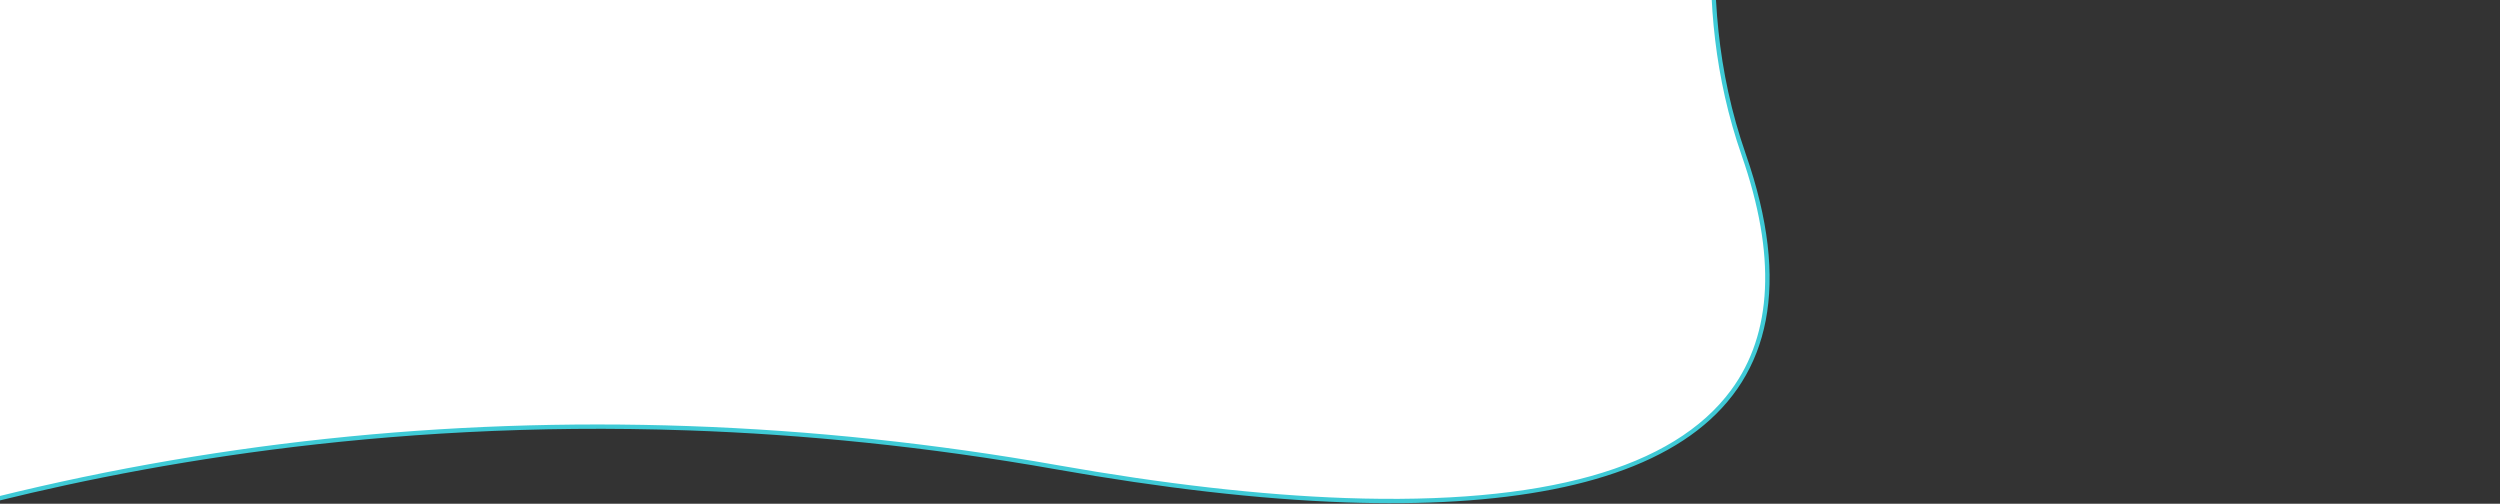 <svg xmlns="http://www.w3.org/2000/svg" xmlns:xlink="http://www.w3.org/1999/xlink" width="3464" height="698" viewBox="0 0 3464 698">
  <rect x="0" y="0" width="3464" height="698" fill="#333333" stroke="none"/>
  <defs>
    <clipPath id="clip-path">
      <rect id="Rechteck_1966" data-name="Rechteck 1966" width="3464" height="698" transform="translate(-272 72)" fill="#fff" stroke="#707070" stroke-width="1"/>
    </clipPath>
  </defs>
  <g id="Gruppe_maskieren_313" data-name="Gruppe maskieren 313" transform="translate(272 -72)" clip-path="url(#clip-path)">
    <g id="P1020331" transform="matrix(0.999, 0.035, -0.035, 0.999, 304.167, -800.162)" fill="#fff">
      <path d="M -560.493 1593.592 C -558.363 1587.385 -556.549 1578.682 -554.997 1567.257 C -552.995 1552.525 -551.441 1533.073 -550.379 1509.442 C -549.368 1486.957 -548.774 1460.078 -548.614 1429.552 C -548.462 1400.569 -548.697 1367.536 -549.313 1331.372 C -551.44 1206.303 -558.147 1038.633 -569.246 833.02 C -573.606 752.25 -578.663 665.357 -584.275 574.755 C -588.766 502.275 -593.62 427.271 -598.703 351.829 C -606.455 236.798 -612.399 155.565 -613.603 139.23 C -596.492 138.119 -507.923 132.398 -376.075 124.356 C -240.825 116.107 -31.085 103.659 200.046 91.204 C 459.825 77.205 693.122 66.051 893.457 58.052 C 1012.4 53.303 1120.893 49.627 1215.923 47.128 C 1320.445 44.378 1411.254 42.984 1485.827 42.984 C 1552.196 42.984 1607.284 44.09 1649.56 46.272 C 1671.683 47.413 1690.734 48.872 1706.184 50.608 C 1722.01 52.386 1734.46 54.498 1743.188 56.885 C 1753.505 59.707 1763.306 62.96 1772.319 66.552 C 1781.177 70.083 1789.542 74.05 1797.182 78.342 C 1804.676 82.552 1811.703 87.205 1818.066 92.171 C 1824.299 97.034 1830.089 102.35 1835.277 107.97 C 1854.911 129.241 1867.342 156.111 1873.279 190.116 C 1874.656 198 1875.705 206.439 1876.398 215.2 C 1877.063 223.617 1877.423 232.628 1877.467 241.984 C 1877.549 259.416 1876.576 278.509 1874.491 300.355 C 1870.578 341.35 1863.247 386.464 1855.485 434.228 C 1848.592 476.648 1841.464 520.512 1835.782 566.759 C 1832.704 591.818 1830.367 614.969 1828.639 637.537 C 1826.709 662.736 1825.558 687.398 1825.218 710.838 C 1824.845 736.582 1825.432 761.97 1826.962 786.297 C 1828.612 812.546 1831.422 838.537 1835.311 863.549 C 1837.355 876.694 1839.745 889.877 1842.414 902.732 C 1845.163 915.975 1848.291 929.262 1851.709 942.223 C 1855.223 955.551 1859.148 968.926 1863.375 981.977 C 1867.714 995.373 1872.497 1008.82 1877.593 1021.944 C 1884.444 1039.591 1890.474 1057.03 1895.515 1073.776 C 1900.507 1090.36 1904.668 1106.725 1907.883 1122.417 C 1911.065 1137.953 1913.407 1153.261 1914.845 1167.915 C 1916.268 1182.421 1916.843 1196.688 1916.555 1210.32 C 1916.27 1223.814 1915.131 1237.061 1913.17 1249.691 C 1911.228 1262.196 1908.427 1274.444 1904.843 1286.096 C 1901.293 1297.636 1896.878 1308.912 1891.719 1319.613 C 1886.607 1330.215 1880.623 1340.547 1873.932 1350.321 C 1868.951 1357.598 1863.456 1364.745 1857.6 1371.561 C 1851.781 1378.336 1845.442 1384.974 1838.761 1391.291 C 1832.12 1397.571 1824.955 1403.708 1817.465 1409.534 C 1810.02 1415.324 1802.045 1420.969 1793.763 1426.309 C 1785.53 1431.618 1776.764 1436.774 1767.708 1441.635 C 1758.706 1446.467 1749.167 1451.141 1739.356 1455.529 C 1719.907 1464.226 1698.588 1472.154 1675.99 1479.091 C 1653.665 1485.944 1629.491 1492.016 1604.139 1497.139 C 1579.094 1502.198 1552.226 1506.467 1524.282 1509.825 C 1496.675 1513.143 1467.277 1515.662 1436.903 1517.313 C 1406.917 1518.942 1375.173 1519.768 1342.562 1519.768 C 1342.534 1519.768 1342.511 1519.768 1342.483 1519.768 C 1312.74 1519.767 1281.502 1519.078 1249.637 1517.722 C 1218.103 1516.38 1185.113 1514.347 1151.58 1511.681 C 1118.384 1509.042 1083.771 1505.712 1048.704 1501.782 C 1013.971 1497.89 977.868 1493.307 941.398 1488.16 C 896.846 1481.873 851.665 1476.331 807.109 1471.687 C 763.887 1467.183 720.067 1463.4 676.865 1460.445 C 635.022 1457.583 592.612 1455.417 550.812 1454.01 C 510.397 1452.649 469.445 1451.959 429.094 1451.959 C 376.633 1451.959 323.536 1453.126 271.277 1455.428 C 221.672 1457.614 171.504 1460.88 122.168 1465.136 C 75.558 1469.156 28.459 1474.167 -17.822 1480.028 C -61.296 1485.533 -105.189 1491.934 -148.283 1499.052 C -188.477 1505.691 -229.026 1513.128 -268.805 1521.156 C -305.57 1528.575 -342.637 1536.694 -378.976 1545.286 C -412.157 1553.131 -445.604 1561.578 -478.387 1570.391 C -505.747 1577.745 -533.336 1585.542 -560.493 1593.592 Z" stroke="none"/>
      <path d="M -556.187 1589.19 C -240.45 1496.132 90.964 1448.959 429.094 1448.959 C 598.955 1448.959 771.46 1461.149 941.817 1485.19 C 1090.262 1506.139 1225.066 1516.763 1342.569 1516.768 C 1617.139 1516.758 1795.081 1460.176 1871.453 1348.594 C 1926.385 1268.337 1927.509 1158.801 1874.796 1023.03 C 1791.591 808.723 1825.377 600.809 1852.524 433.747 C 1883.581 242.624 1906.02 104.534 1742.396 59.779 C 1708.932 50.625 1622.61 45.984 1485.827 45.984 C 887.735 45.984 -506.441 135.311 -610.387 142.028 C -602.421 250.028 -516.381 1432.807 -556.187 1589.19 M -565.768 1598.291 C -514.965 1507.144 -616.817 136.432 -616.817 136.432 C -616.817 136.432 860.155 39.984 1485.827 39.984 C 1614.849 39.984 1707.788 44.092 1743.979 53.991 C 2060.141 140.47 1703.108 564.243 1880.389 1020.858 C 2019.269 1378.564 1777.661 1522.787 1342.483 1522.768 C 1222.152 1522.763 1086.941 1511.729 940.979 1491.131 C 759.441 1465.512 588.297 1454.959 429.094 1454.959 C -2.636 1454.959 -345.923 1532.656 -565.768 1598.291 Z" stroke="none" fill="#3fcad6"/>
    </g>
  </g>
</svg>
